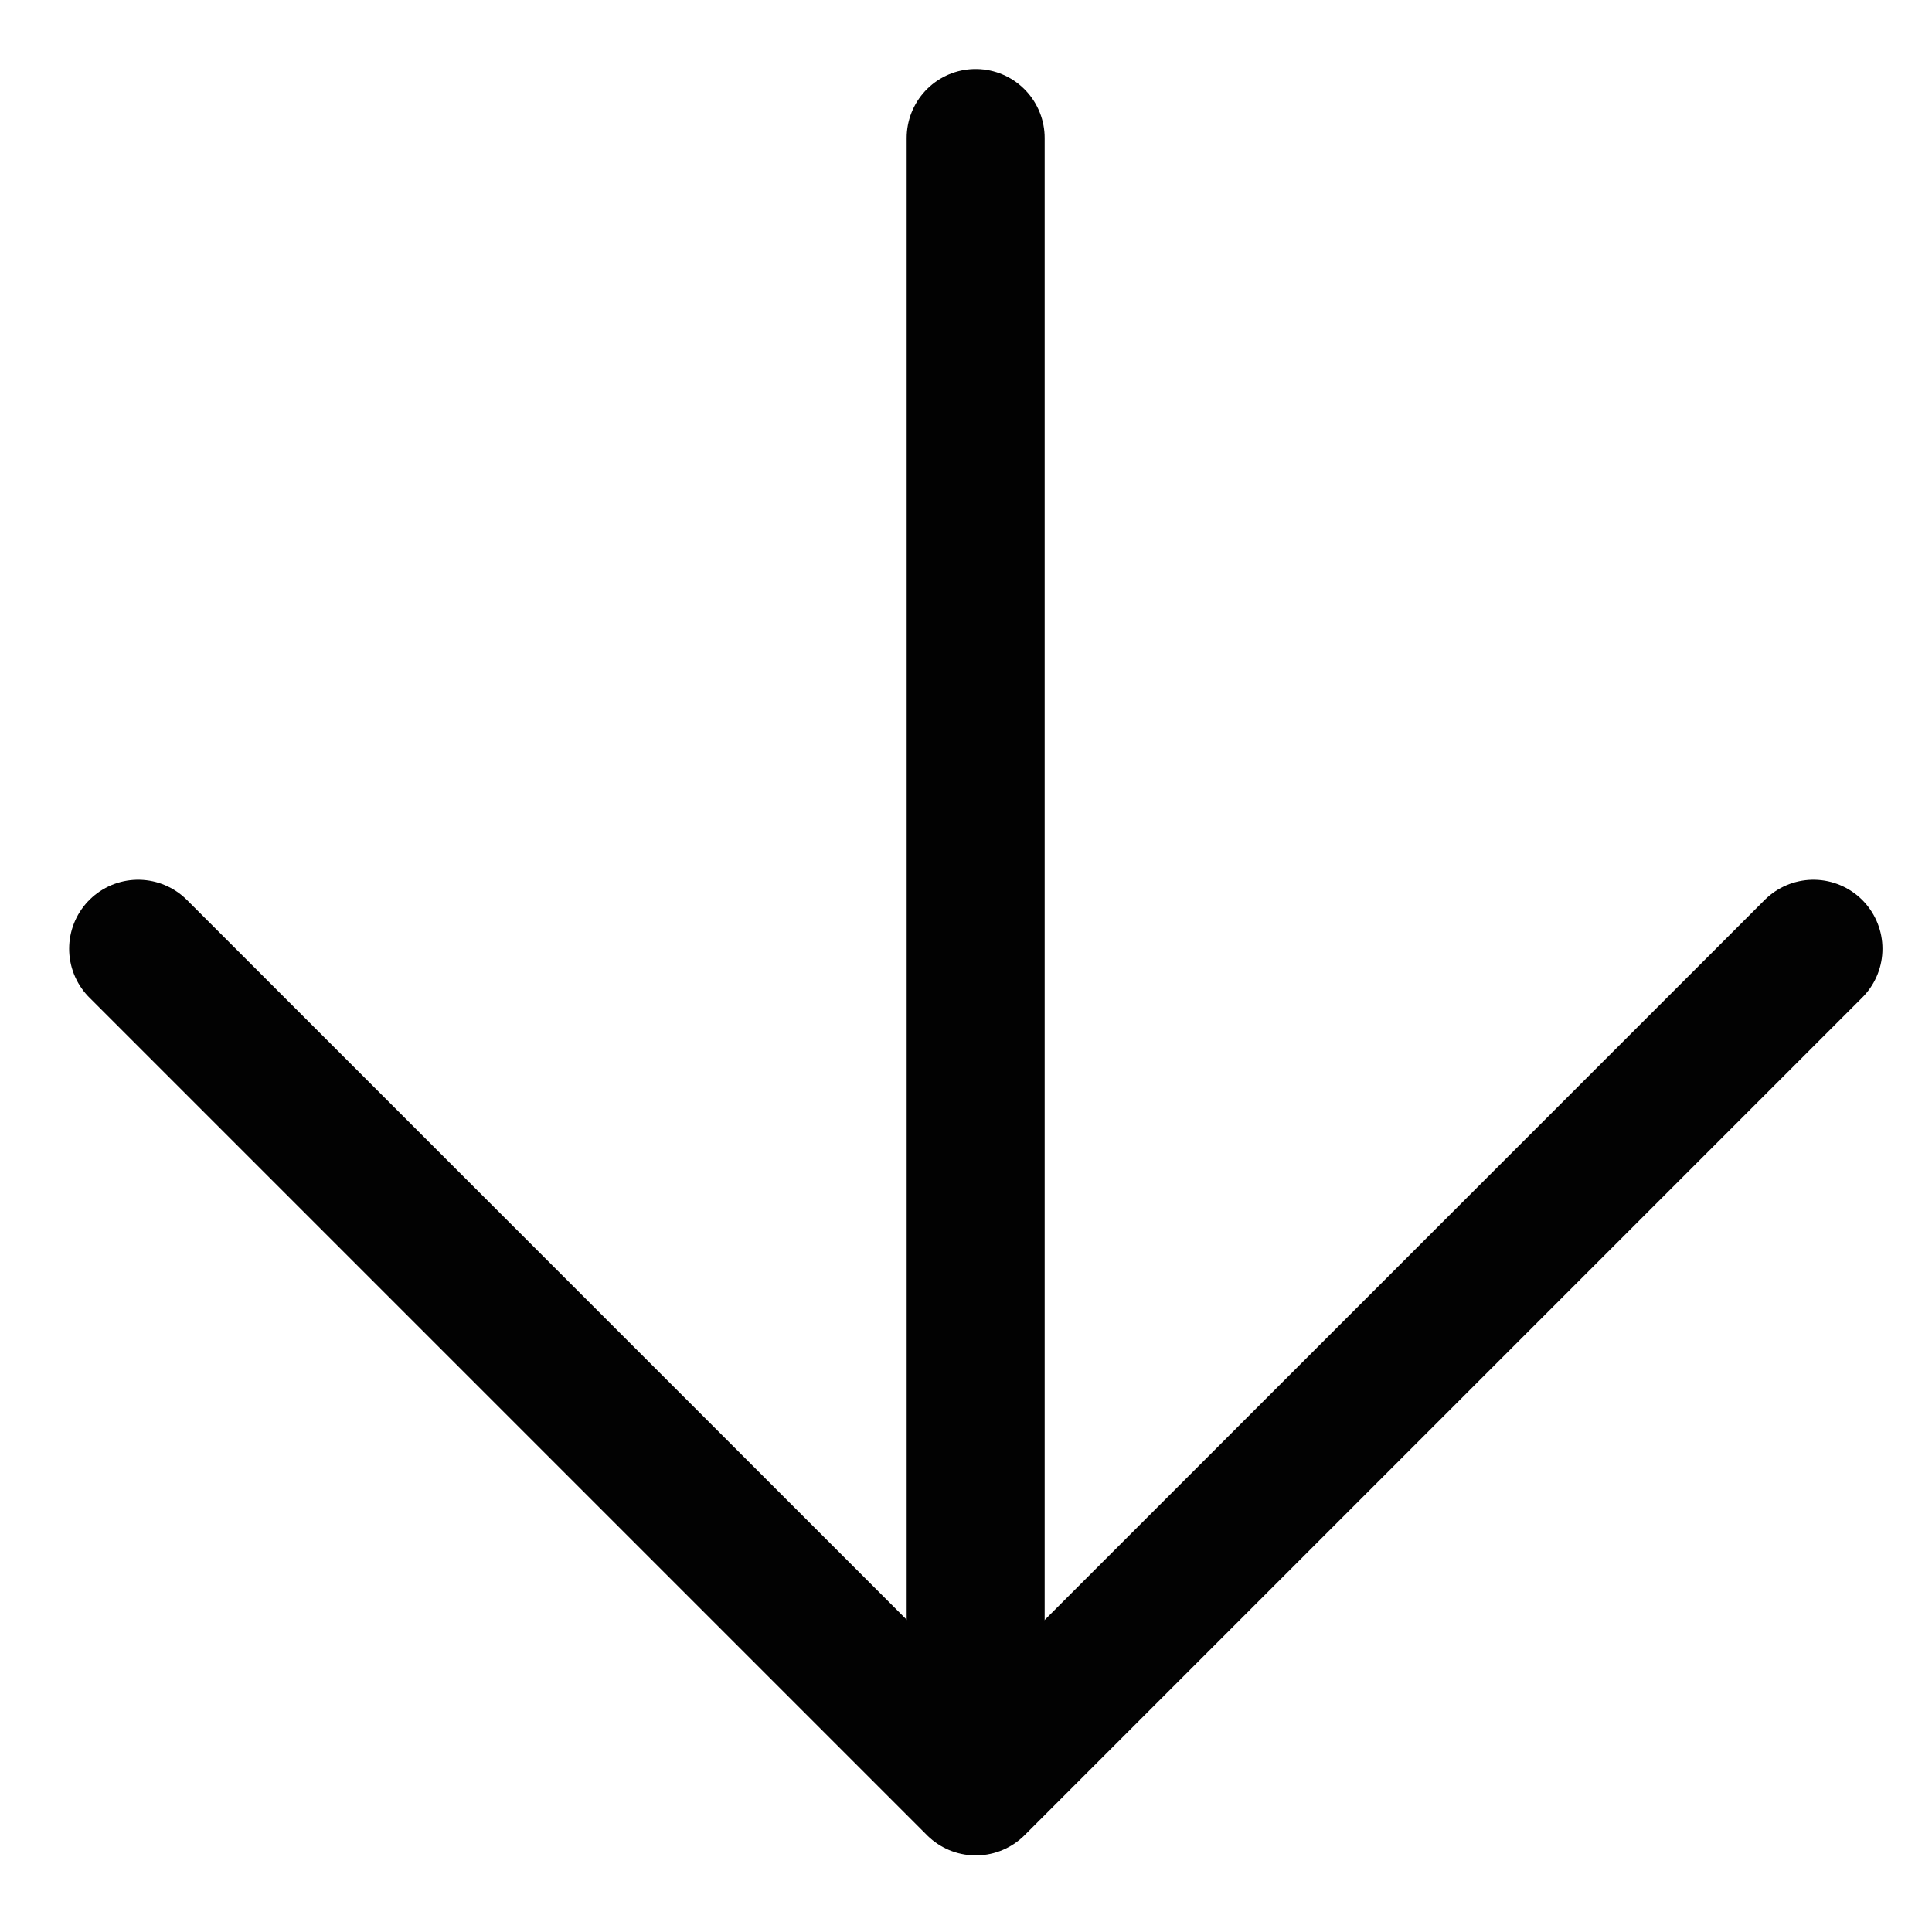 <svg width="14" height="14" viewBox="0 0 14 14" fill="none" xmlns="http://www.w3.org/2000/svg">
<path d="M1.001 6.875L7.071 12.945L13.141 6.875" stroke="#020202" stroke-miterlimit="10" stroke-linecap="round" stroke-linejoin="round"/>
<path d="M7.07 1L7.07 12.773" stroke="#020202" stroke-miterlimit="10" stroke-linecap="round" stroke-linejoin="round"/>
</svg>
